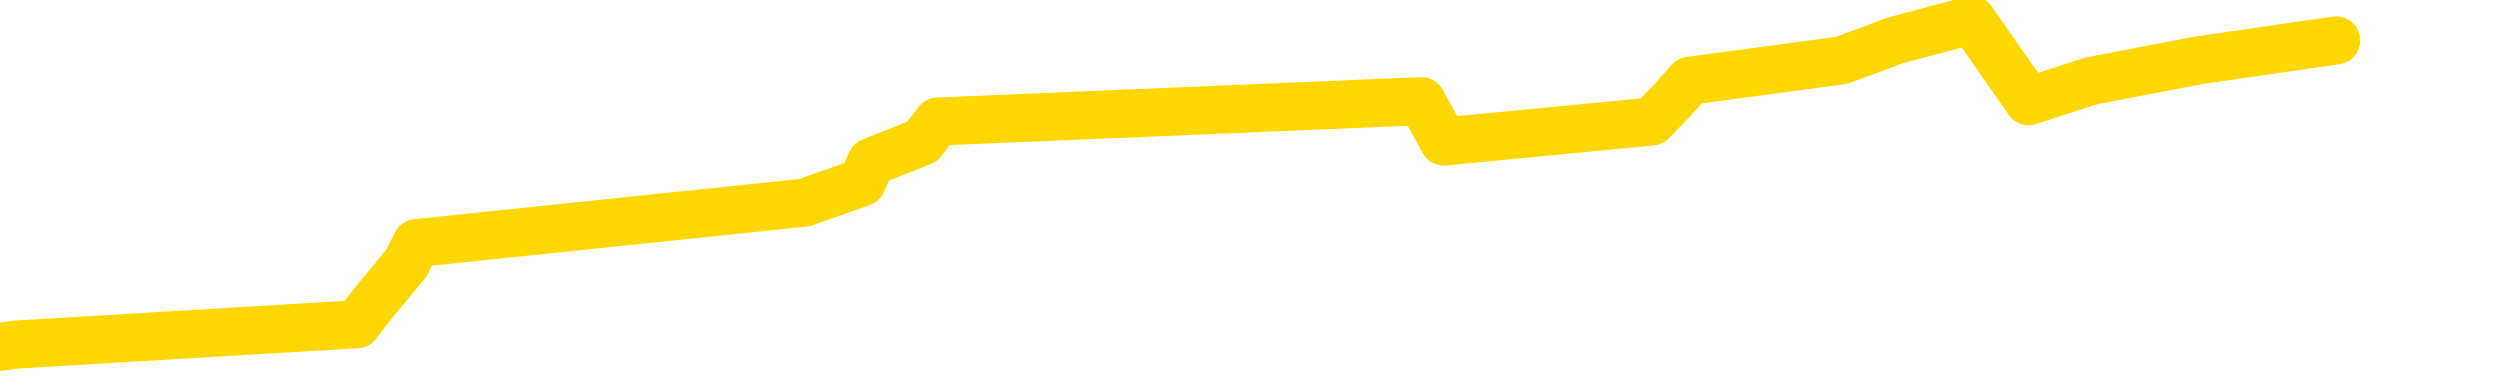 <svg xmlns="http://www.w3.org/2000/svg" version="1.1" viewBox="0 0 6500 1000">
	<path fill="none" stroke="gold" stroke-width="125" stroke-linecap="round" stroke-linejoin="round" d="M0 1688  L-32786 1688 L-32374 1582 L-32149 1635 L-32092 1582 L-32054 1477 L-31870 1371 L-31380 1265 L-31086 1213 L-30775 1160 L-30540 1054 L-30487 949 L-30428 843 L-30275 791 L-30234 738 L-30101 685 L-29809 738 L-29268 685 L-28658 579 L-28610 685 L-27970 579 L-27937 632 L-27411 527 L-27279 474 L-26888 263 L-26560 157 L-26443 52 L-26232 157 L-25515 105 L-24945 52 L-24838 0 L-24663 -106 L-24442 -211 L-24040 -264 L-24015 -369 L-23087 -475 L-22999 -581 L-22917 -686 L-22847 -792 L-22549 -844 L-22397 -897 L-20507 -581 L-20407 -739 L-20144 -844 L-19851 -739 L-19709 -844 L-19460 -897 L-19425 -950 L-19266 -1055 L-18803 -1108 L-18550 -1214 L-18338 -1267 L-18086 -1319 L-17737 -1425 L-16810 -1530 L-16716 -1636 L-16306 -1689 L-15135 -1741 L-13946 -1847 L-13853 -1953 L-13826 -2058 L-13560 -2216 L-13261 -2322 L-13132 -2375 L-13095 -2480 L-12280 -2111 L-11896 -2164 L-10836 -2269 L-10774 -2322 L-10509 1951 L-10038 1899 L-9846 1793 L-9582 1740 L-9245 1688 L-9110 1740 L-8654 1582 L-7911 1529 L-7893 1424 L-7728 1371 L-7660 1477 L-7144 1424 L-6115 1318 L-5919 1213 L-5430 1265 L-5068 1213 L-4660 1318 L-4274 1371 L-2570 1318 L-2472 1265 L-2401 1318 L-2339 1265 L-2155 1213 L-1818 1160 L-1178 1054 L-1101 1160 L-1040 1107 L-853 1054 L-774 1002 L-596 949 L-577 1002 L-347 949 L40 896 L928 843 L968 791 L1056 685 L1083 632 L2091 527 L2241 474 L2265 421 L2398 368 L2438 316 L3696 263 L3754 368 L4294 316 L4346 263 L4393 210 L4788 157 L4928 105 L5127 52 L5274 263 L5439 210 L5715 157 L6074 105" />
</svg>
